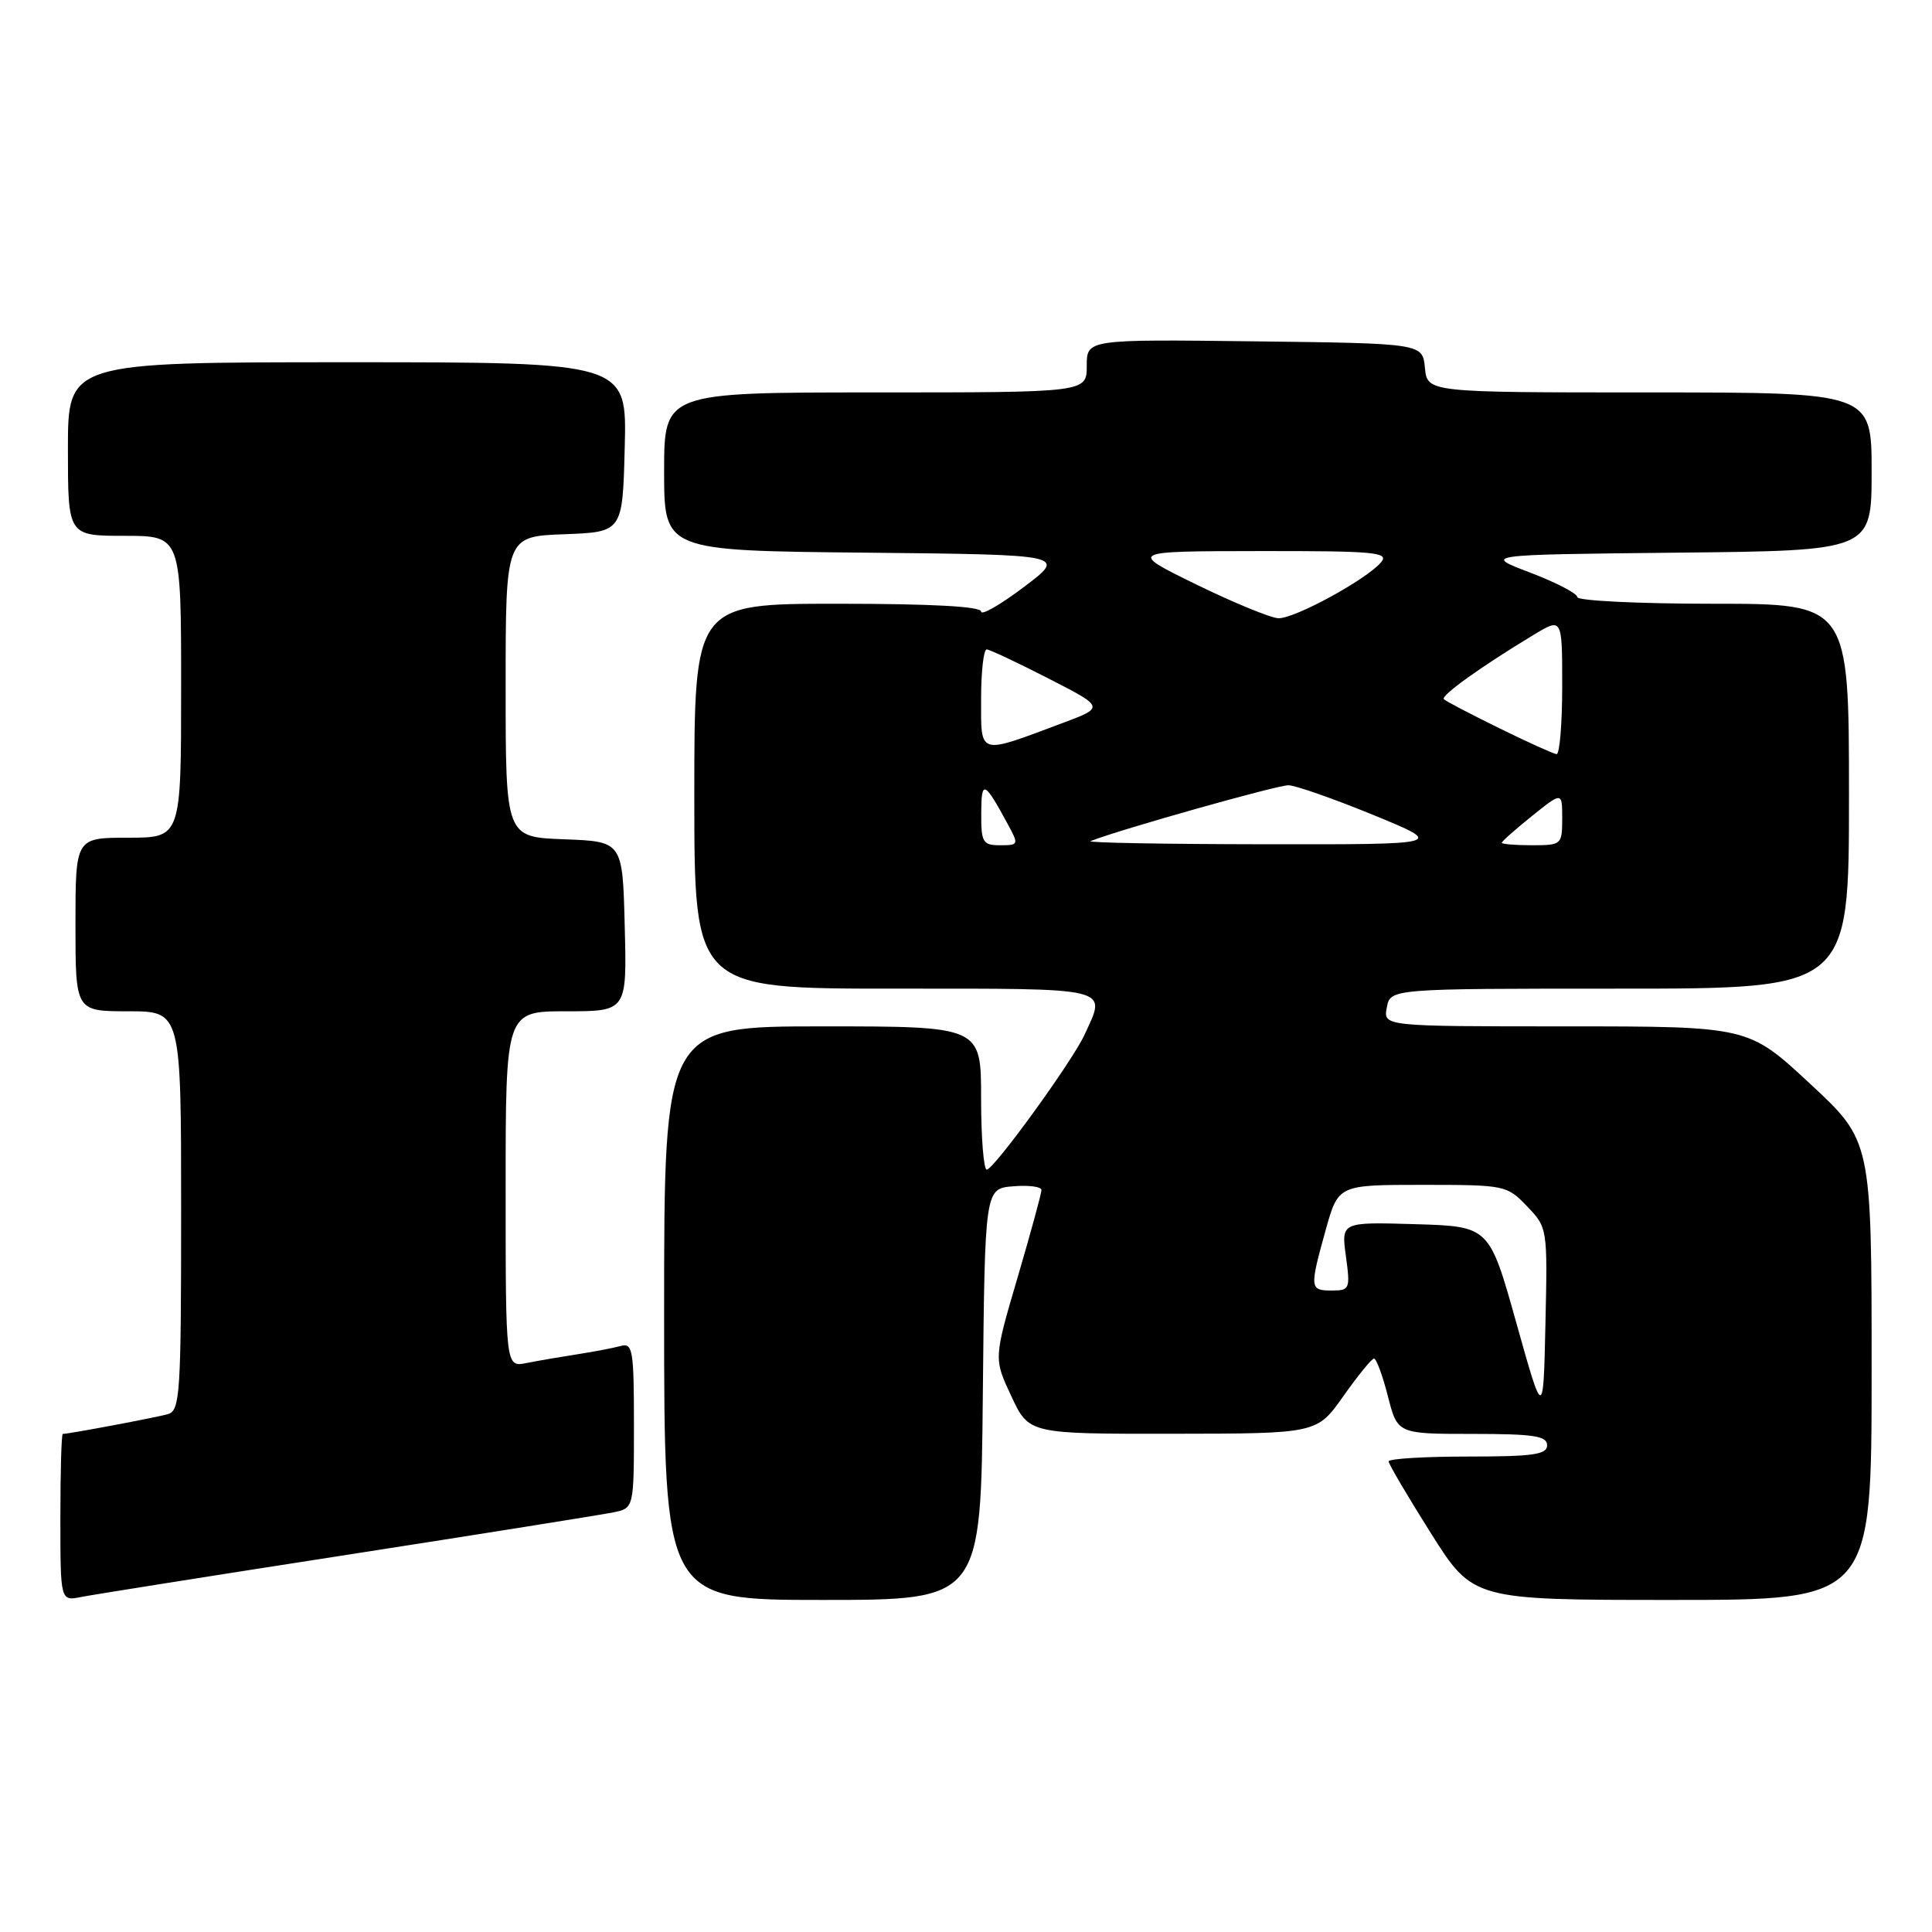 <?xml version="1.0" encoding="UTF-8" standalone="no"?>
<!DOCTYPE svg PUBLIC "-//W3C//DTD SVG 1.1//EN" "http://www.w3.org/Graphics/SVG/1.1/DTD/svg11.dtd" >
<svg xmlns="http://www.w3.org/2000/svg" xmlns:xlink="http://www.w3.org/1999/xlink" version="1.1" viewBox="0 0 256 256">
 <g >
 <path fill="currentColor"
d=" M 46.00 206.02 C 63.88 203.24 79.74 200.71 81.25 200.40 C 84.00 199.84 84.00 199.84 84.00 188.85 C 84.00 178.87 83.84 177.91 82.25 178.35 C 81.29 178.61 78.70 179.11 76.50 179.45 C 74.30 179.79 71.26 180.31 69.75 180.61 C 67.00 181.16 67.00 181.16 67.00 157.58 C 67.00 134.00 67.00 134.00 75.03 134.00 C 83.07 134.00 83.07 134.00 82.78 122.75 C 82.50 111.50 82.50 111.50 74.75 111.21 C 67.00 110.92 67.00 110.92 67.00 91.00 C 67.00 71.08 67.00 71.08 74.75 70.79 C 82.50 70.50 82.50 70.50 82.78 59.25 C 83.07 48.00 83.07 48.00 46.03 48.00 C 9.00 48.00 9.00 48.00 9.00 59.50 C 9.00 71.00 9.00 71.00 16.50 71.00 C 24.00 71.00 24.00 71.00 24.00 91.00 C 24.00 111.00 24.00 111.00 17.00 111.00 C 10.00 111.00 10.00 111.00 10.00 122.50 C 10.00 134.00 10.00 134.00 17.00 134.00 C 24.00 134.00 24.00 134.00 24.00 160.43 C 24.00 184.74 23.86 186.91 22.25 187.38 C 20.72 187.82 9.16 190.00 8.32 190.00 C 8.14 190.00 8.00 194.99 8.00 201.08 C 8.00 212.16 8.00 212.16 10.75 211.61 C 12.26 211.31 28.12 208.79 46.00 206.02 Z  M 130.23 184.75 C 130.50 157.50 130.50 157.50 134.25 157.19 C 136.31 157.02 138.00 157.24 138.00 157.68 C 138.00 158.13 136.58 163.33 134.84 169.26 C 131.67 180.03 131.67 180.03 134.01 185.01 C 136.34 190.00 136.34 190.00 155.42 189.98 C 174.50 189.96 174.50 189.96 178.00 185.00 C 179.93 182.27 181.75 180.03 182.06 180.02 C 182.37 180.01 183.20 182.25 183.90 185.00 C 185.18 190.00 185.18 190.00 195.09 190.00 C 203.23 190.00 205.00 190.27 205.00 191.50 C 205.00 192.74 203.17 193.00 194.50 193.00 C 188.72 193.00 184.00 193.29 184.00 193.64 C 184.00 193.99 186.52 198.27 189.59 203.14 C 195.18 212.00 195.18 212.00 221.59 212.00 C 248.00 212.00 248.00 212.00 248.00 181.59 C 248.00 151.17 248.00 151.17 239.83 143.59 C 231.67 136.00 231.67 136.00 207.47 136.00 C 183.28 136.00 183.28 136.00 183.76 133.50 C 184.23 131.00 184.23 131.00 214.62 131.00 C 245.00 131.00 245.00 131.00 245.00 105.50 C 245.00 80.00 245.00 80.00 227.00 80.00 C 217.10 80.00 209.00 79.60 209.00 79.12 C 209.00 78.64 206.19 77.18 202.75 75.87 C 196.50 73.50 196.50 73.50 222.25 73.23 C 248.00 72.97 248.00 72.97 248.00 62.48 C 248.00 52.00 248.00 52.00 218.56 52.00 C 189.13 52.00 189.13 52.00 188.81 48.75 C 188.50 45.50 188.50 45.50 166.25 45.23 C 144.00 44.96 144.00 44.96 144.00 48.48 C 144.00 52.00 144.00 52.00 116.00 52.00 C 88.00 52.00 88.00 52.00 88.00 62.48 C 88.00 72.97 88.00 72.97 114.67 73.23 C 141.35 73.50 141.35 73.50 135.67 77.78 C 132.55 80.14 130.00 81.60 130.00 81.03 C 130.00 80.36 123.40 80.00 111.00 80.00 C 92.00 80.00 92.00 80.00 92.00 105.50 C 92.00 131.00 92.00 131.00 118.50 131.00 C 147.70 131.00 146.64 130.74 143.70 137.12 C 142.09 140.63 131.70 154.96 130.75 154.98 C 130.34 154.99 130.00 150.72 130.00 145.50 C 130.00 136.00 130.00 136.00 109.00 136.00 C 88.00 136.00 88.00 136.00 88.00 174.00 C 88.00 212.00 88.00 212.00 108.98 212.00 C 129.97 212.00 129.97 212.00 130.23 184.75 Z  M 200.92 175.28 C 197.34 162.50 197.34 162.50 187.53 162.21 C 177.72 161.92 177.72 161.92 178.34 166.46 C 178.93 170.79 178.85 171.00 176.48 171.00 C 173.54 171.00 173.51 170.72 175.66 162.98 C 177.33 157.00 177.33 157.00 188.48 157.00 C 199.42 157.00 199.68 157.05 202.34 159.84 C 205.05 162.66 205.06 162.75 204.78 175.37 C 204.50 188.06 204.50 188.06 200.92 175.28 Z  M 130.02 107.75 C 130.03 103.27 130.41 103.43 133.56 109.25 C 135.01 111.92 134.98 112.00 132.53 112.00 C 130.22 112.00 130.00 111.63 130.02 107.75 Z  M 144.50 111.45 C 148.50 109.88 169.33 104.01 170.74 104.05 C 171.71 104.08 176.78 105.86 182.00 108.00 C 191.50 111.90 191.50 111.90 167.50 111.87 C 154.30 111.85 143.95 111.67 144.50 111.45 Z  M 199.00 111.67 C 199.00 111.48 200.80 109.89 203.00 108.12 C 207.00 104.91 207.00 104.91 207.00 108.45 C 207.00 111.92 206.91 112.00 203.00 112.00 C 200.80 112.00 199.00 111.85 199.00 111.67 Z  M 198.64 96.48 C 194.87 94.63 191.57 92.91 191.32 92.65 C 190.86 92.19 196.24 88.33 203.25 84.10 C 207.00 81.84 207.00 81.84 207.00 90.92 C 207.00 95.91 206.66 99.97 206.25 99.93 C 205.84 99.88 202.41 98.34 198.64 96.48 Z  M 130.00 92.61 C 130.00 88.97 130.34 86.02 130.75 86.05 C 131.16 86.08 134.85 87.81 138.94 89.91 C 146.38 93.72 146.38 93.72 140.73 95.83 C 129.51 100.03 130.00 100.18 130.00 92.61 Z  M 158.50 77.44 C 149.50 73.04 149.50 73.04 166.87 73.02 C 182.17 73.00 184.10 73.18 183.01 74.49 C 181.11 76.77 171.50 82.01 169.38 81.92 C 168.35 81.87 163.45 79.86 158.50 77.44 Z "/>
</g>
</svg>